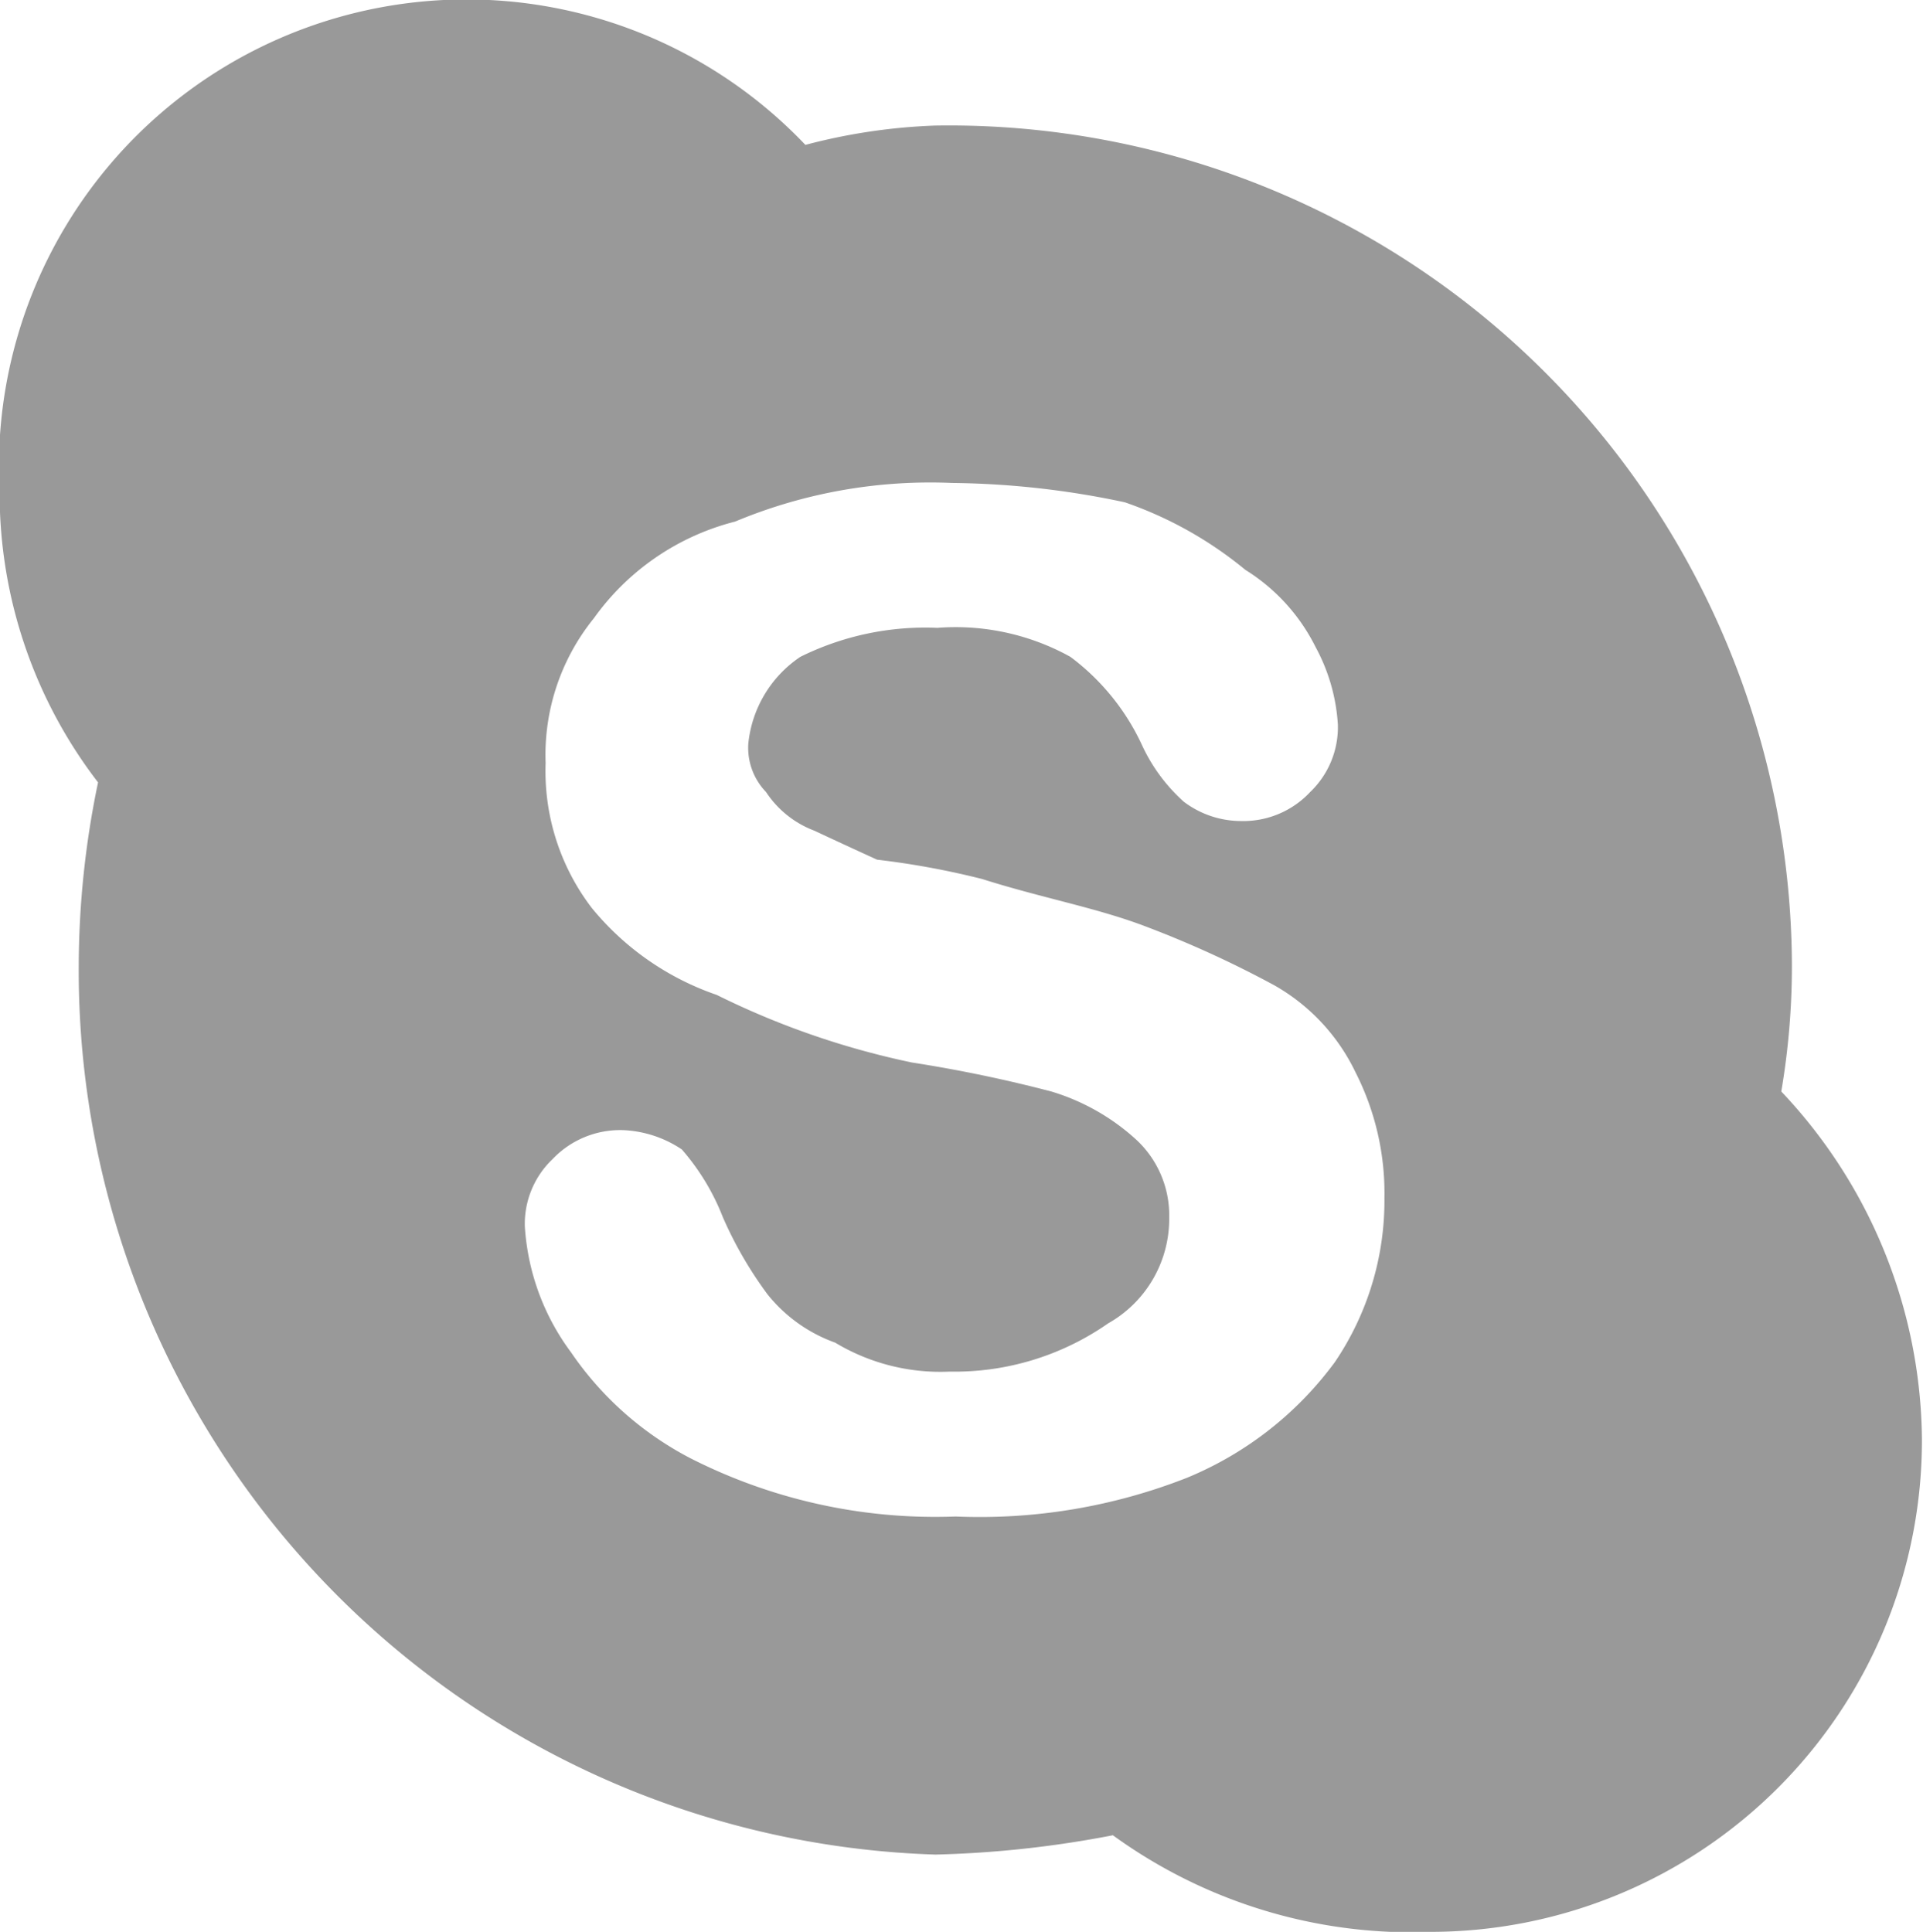 <svg xmlns="http://www.w3.org/2000/svg" width="19.906" height="20"><path d="M18.439 11.3a7.742 7.742 0 0 0 .11-1.3A8.725 8.725 0 0 0 9.68 1.3a6.061 6.061 0 0 0-1.343.2A4.84 4.84 0 0 0-.004 5.1a4.912 4.912 0 0 0 1.019 3 9.369 9.369 0 0 0-.2 1.9 9.156 9.156 0 0 0 8.869 9.2 11.012 11.012 0 0 0 1.836-.2 5.267 5.267 0 0 0 3.318 1 5.089 5.089 0 0 0 5.057-5.1 5.3 5.3 0 0 0-1.456-3.6zm-4.62 2.8a3.6 3.6 0 0 1-1.534 1.2 5.866 5.866 0 0 1-2.393.4 5.59 5.59 0 0 1-2.739-.6A3.38 3.38 0 0 1 5.911 14a2.436 2.436 0 0 1-.478-1.3.925.925 0 0 1 .287-.7.965.965 0 0 1 .73-.3 1.176 1.176 0 0 1 .608.2 2.371 2.371 0 0 1 .424.7 4.067 4.067 0 0 0 .463.8 1.578 1.578 0 0 0 .7.5 2.113 2.113 0 0 0 1.186.3 2.778 2.778 0 0 0 1.641-.5 1.242 1.242 0 0 0 .631-1.1 1.066 1.066 0 0 0-.34-.8 2.268 2.268 0 0 0-.88-.5 14.466 14.466 0 0 0-1.442-.3 8.424 8.424 0 0 1-2.022-.7 2.878 2.878 0 0 1-1.293-.9 2.33 2.33 0 0 1-.478-1.5 2.248 2.248 0 0 1 .5-1.5 2.575 2.575 0 0 1 1.461-1A5.241 5.241 0 0 1 9.857 5a8.941 8.941 0 0 1 1.786.2 4.021 4.021 0 0 1 1.249.7 1.979 1.979 0 0 1 .727.8 1.927 1.927 0 0 1 .23.8.929.929 0 0 1-.287.7.947.947 0 0 1-.715.3.985.985 0 0 1-.593-.2 1.8 1.8 0 0 1-.439-.6 2.394 2.394 0 0 0-.735-.9 2.45 2.45 0 0 0-1.377-.3 2.912 2.912 0 0 0-1.418.3 1.23 1.23 0 0 0-.539.9.66.66 0 0 0 .184.5 1.037 1.037 0 0 0 .5.4c.213.1.43.2.649.3a8.418 8.418 0 0 1 1.087.2c.631.2 1.2.3 1.716.5a10.848 10.848 0 0 1 1.308.6 2.053 2.053 0 0 1 .841.9 2.757 2.757 0 0 1 .3 1.3 2.981 2.981 0 0 1-.512 1.7z" fill-rule="evenodd" fill="#999"/></svg>